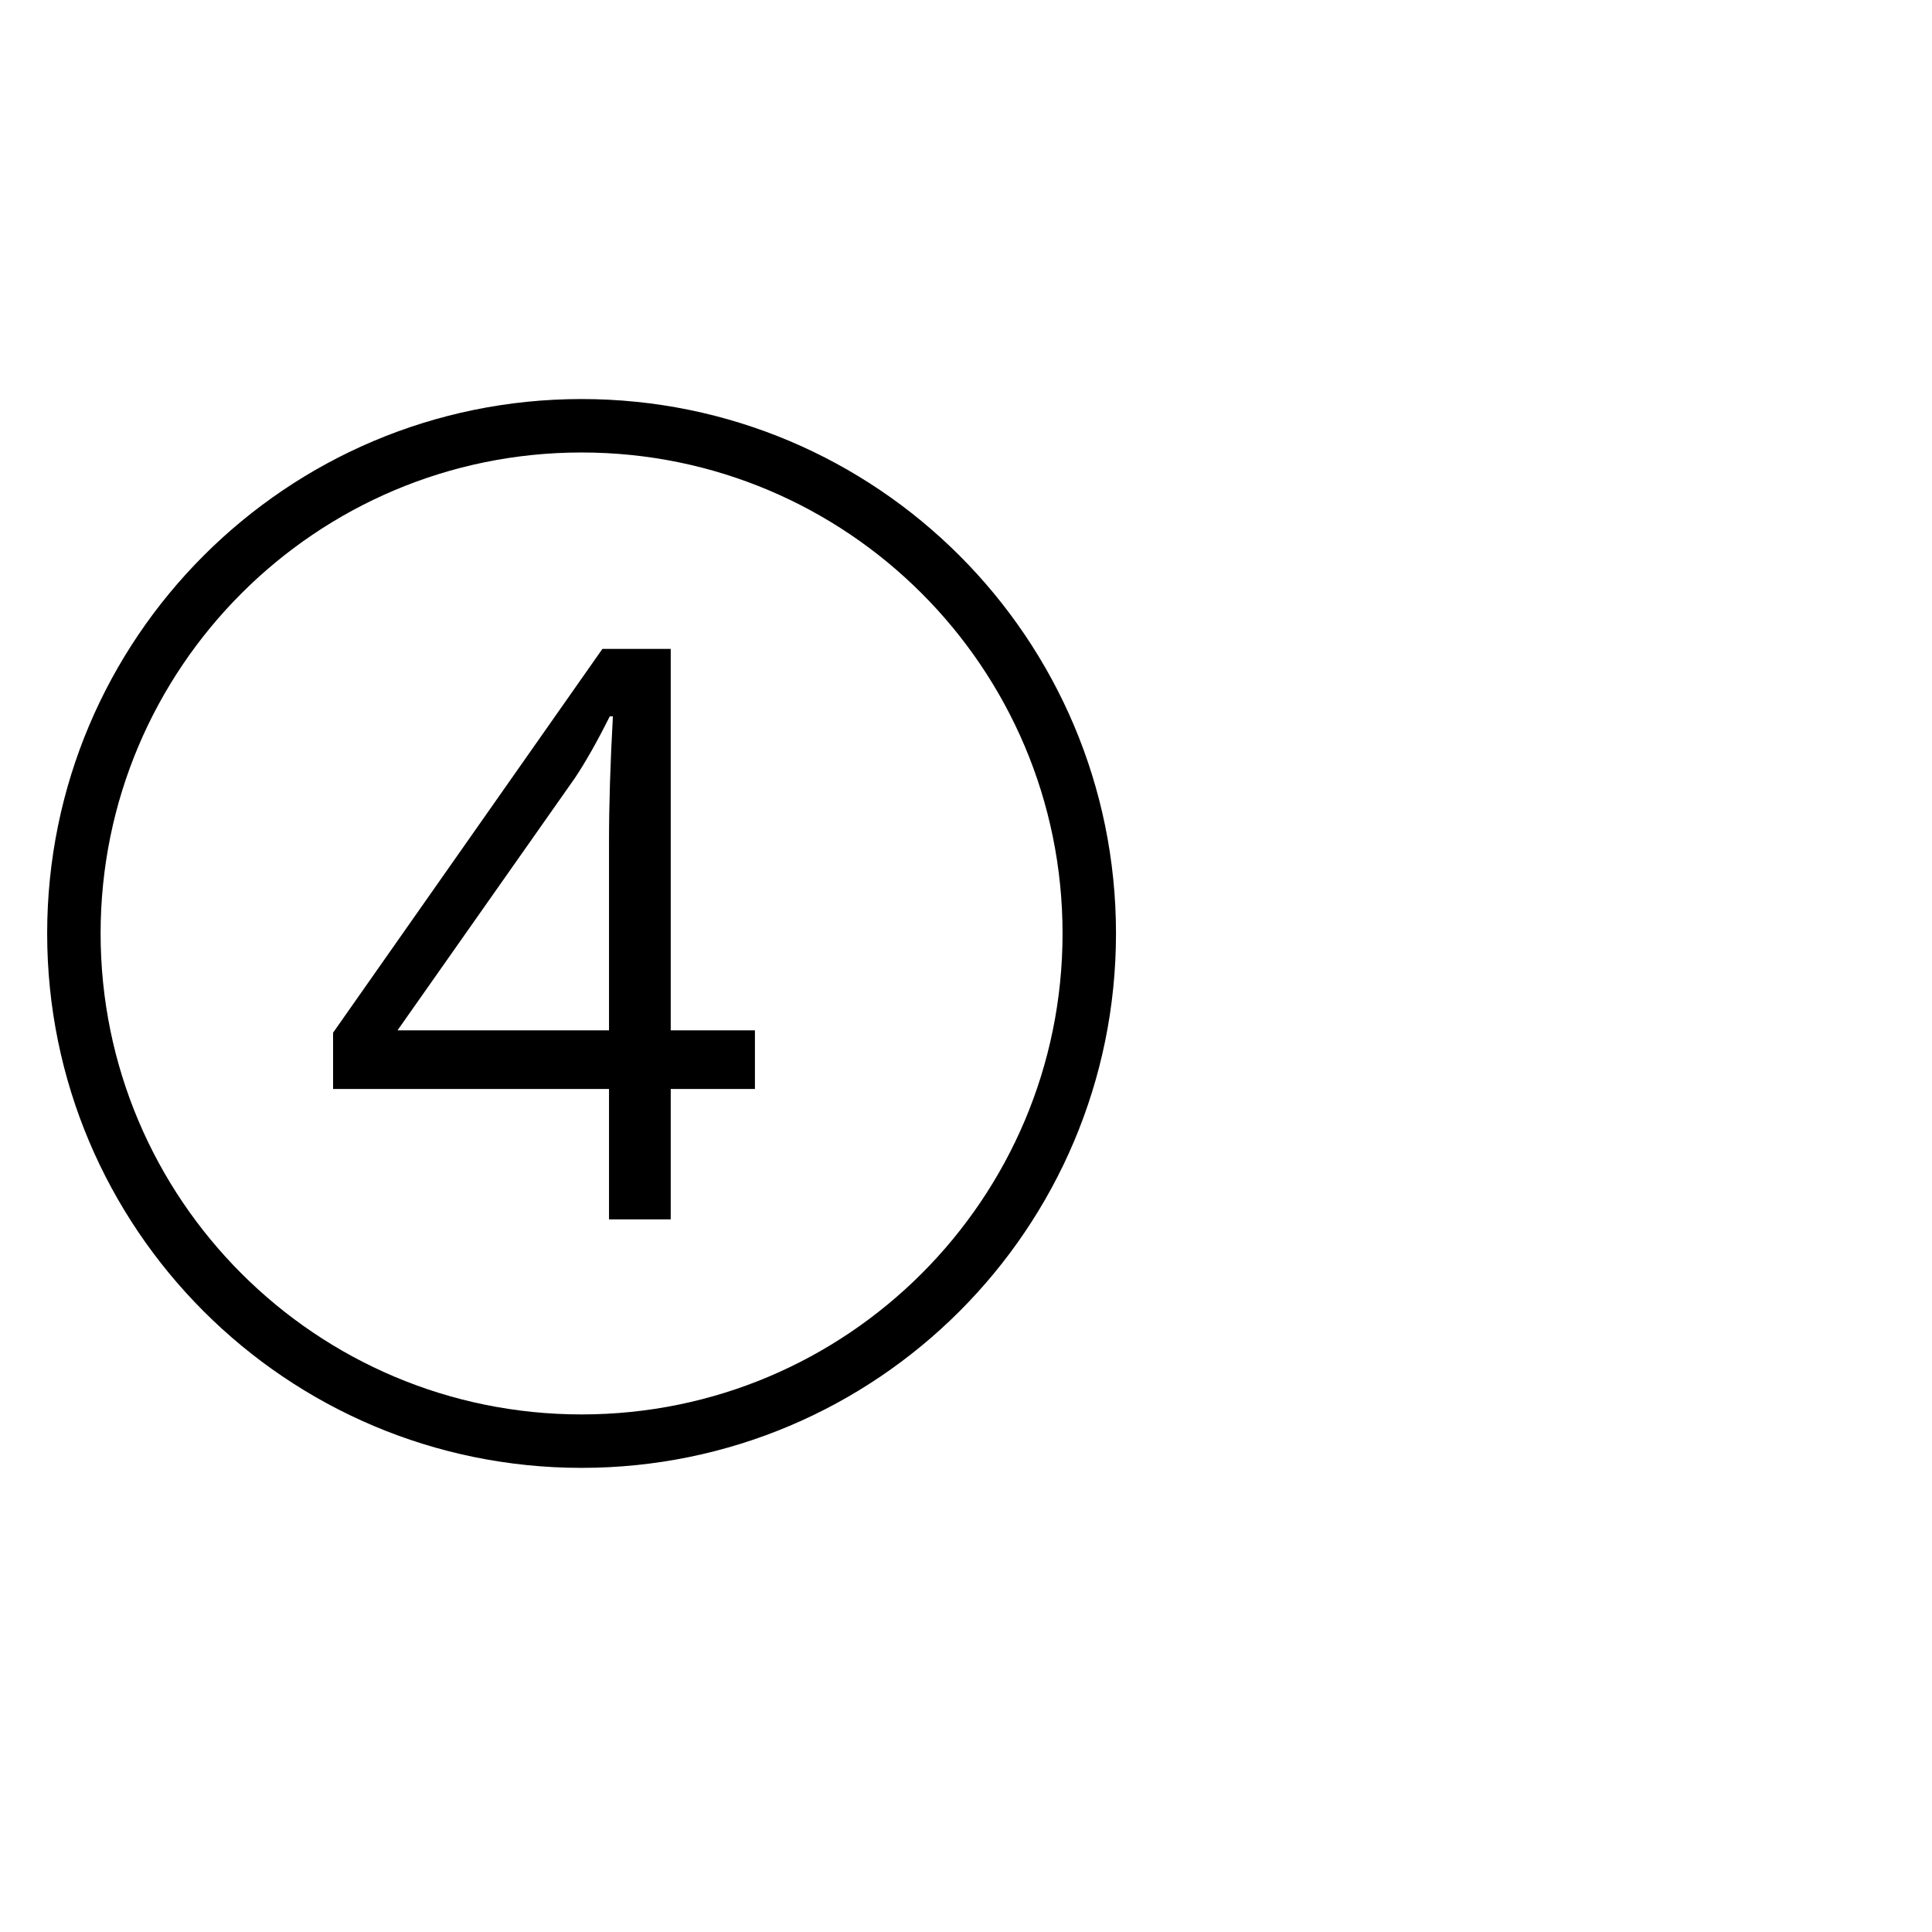 <?xml version="1.0" encoding="UTF-8" standalone="no"?>
<!-- Created with Inkscape (http://www.inkscape.org/) -->

<svg
   xmlns:dc="http://purl.org/dc/elements/1.1/"
   xmlns:cc="http://creativecommons.org/ns#"
   xmlns:rdf="http://www.w3.org/1999/02/22-rdf-syntax-ns#"
   xmlns:svg="http://www.w3.org/2000/svg"
   xmlns="http://www.w3.org/2000/svg"
   version="1.1"
   width="2048"
   height="2048"
   id="svg3005">
  <defs
     id="defs5498" />
  <g
     transform="translate(0,1048)"
     id="layer1">
    <path
       d="m 616.5,-625 c -312.869,0 -566.5,253.631 -566.5,566.5 0,312.869 253.631,566.5 566.5,566.5 312.869,0 566.5,-253.631 566.5,-566.5 0,-312.869 -253.631,-566.5 -566.5,-566.5 z m 0,56.65 c 281.582,0 509.85,228.268 509.85,509.85 0,281.582 -228.268,509.85 -509.85,509.85 -281.582,0 -509.85,-228.268 -509.85,-509.85 0,-281.582 228.268,-509.85 509.85,-509.85 z m 22.085,208.189 -285.507,406.862 0,59.66 292.5,0 0,138.217 65.413,0 0,-138.217 89.268,0 0,-62.138 -89.268,0 0,-404.384 -72.406,0 z m 7.789,71.565 3.319,0 c -2.745,49.367 -4.116,93.688 -4.116,132.906 l 0,199.913 -224.21,0 188.007,-267.406 c 11.519,-17.278 23.833,-39.084 36.999,-65.413 z"
       id="path3128" />
  </g>
</svg>
